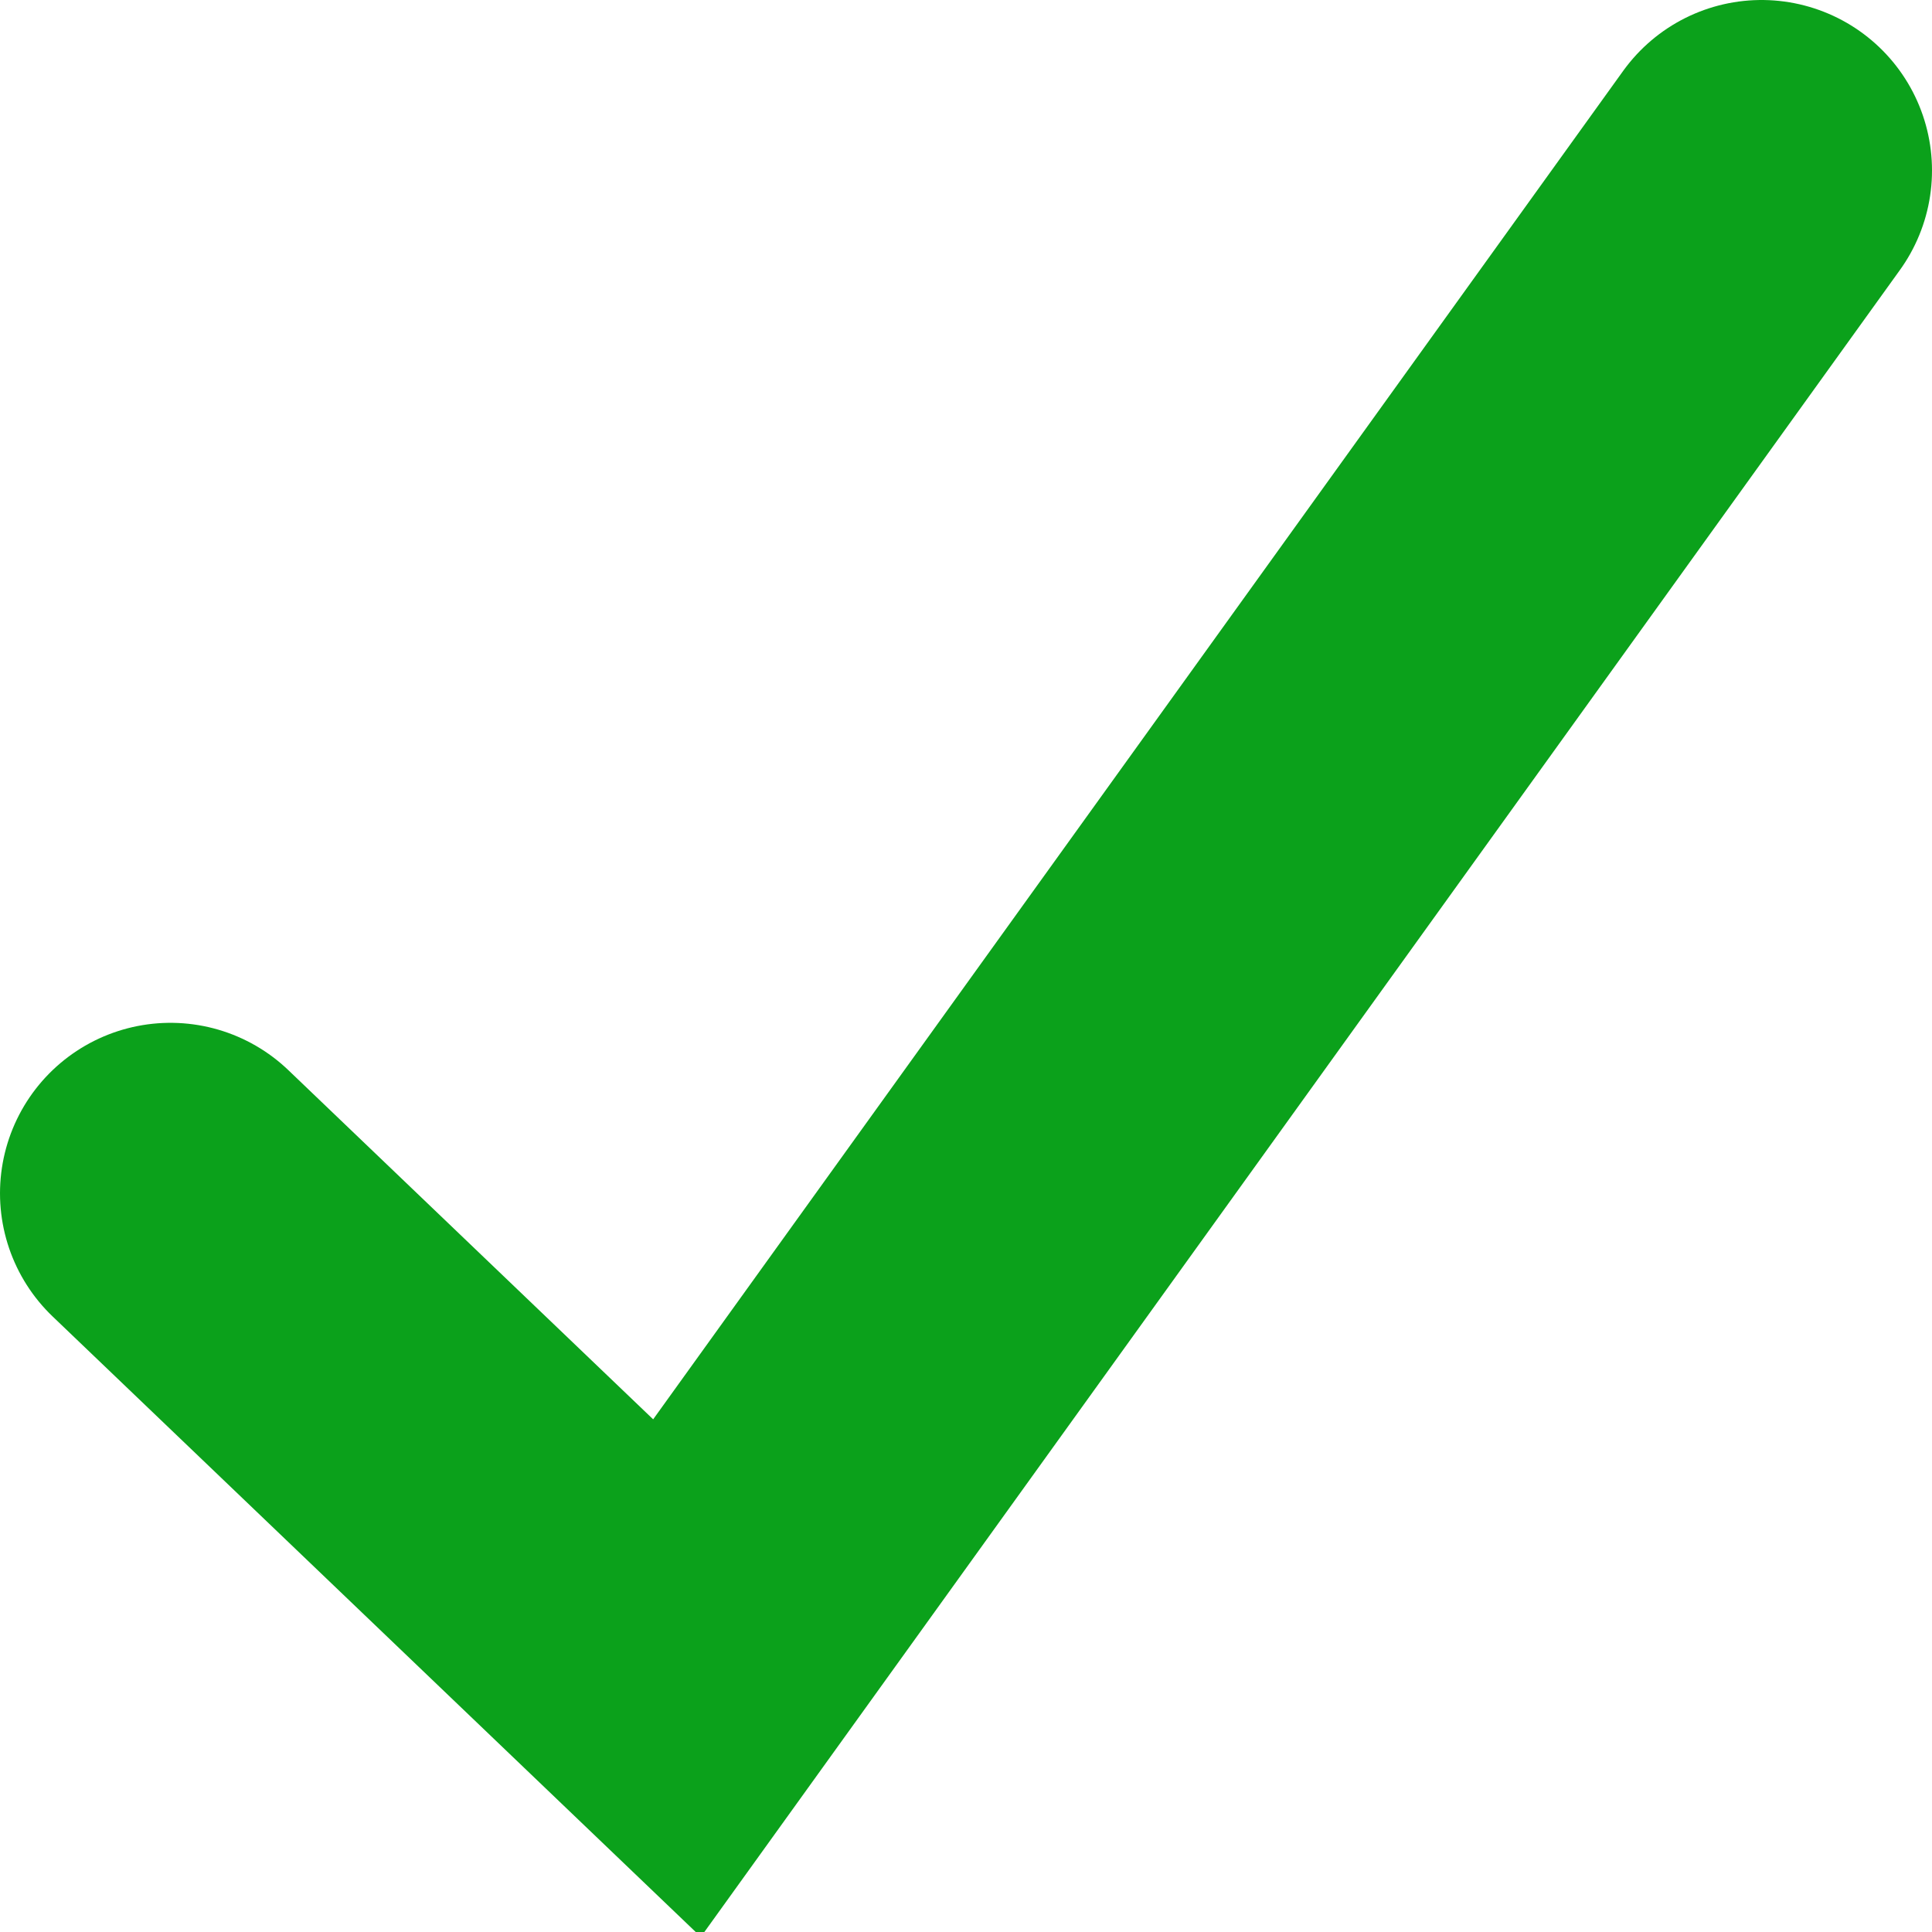 <svg width="17" height="17" viewBox="0 0 17 17" fill="none" xmlns="http://www.w3.org/2000/svg">
<path d="M1.5 10.5L5.957 14.766L15.5 1.5" stroke="#0BA11B" stroke-width="3" stroke-linecap="round"/>
</svg>

